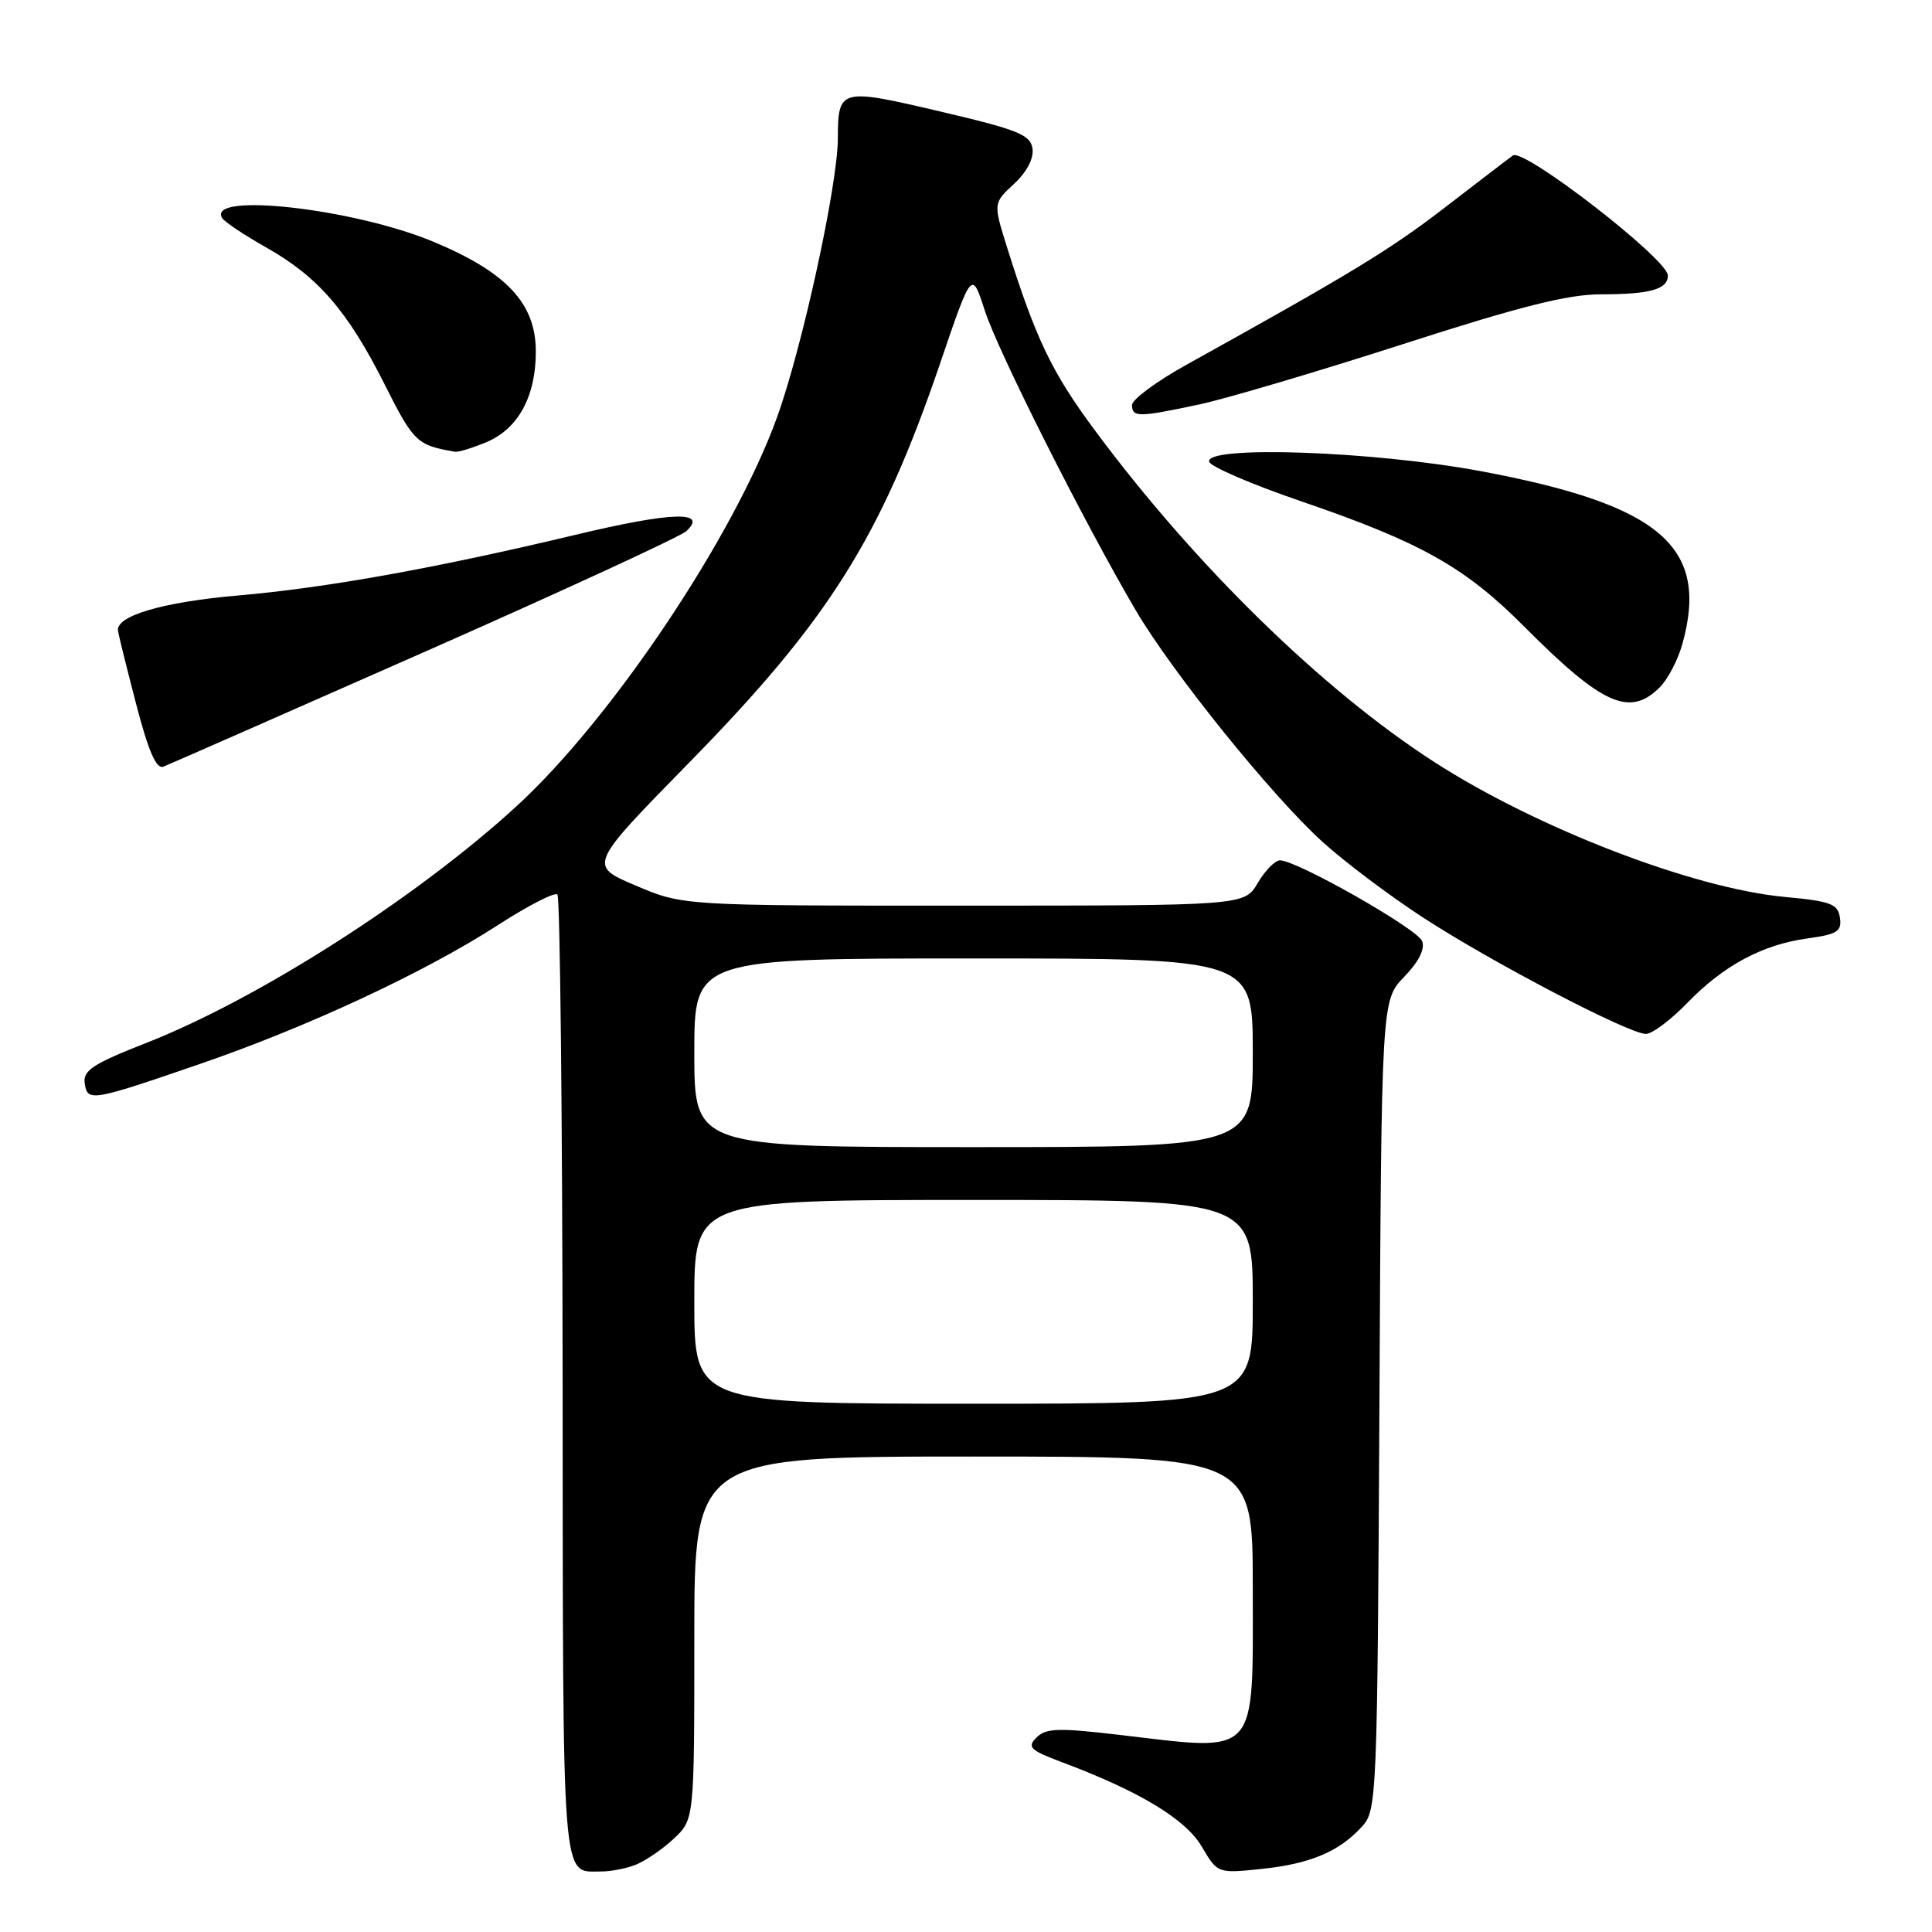 <?xml version="1.0" encoding="UTF-8" standalone="no"?>
<!DOCTYPE svg PUBLIC "-//W3C//DTD SVG 1.1//EN" "http://www.w3.org/Graphics/SVG/1.1/DTD/svg11.dtd" >
<svg xmlns="http://www.w3.org/2000/svg" xmlns:xlink="http://www.w3.org/1999/xlink" version="1.1" viewBox="0 0 256 256">
 <g >
 <path fill="currentColor"
d=" M 84.18 247.11 C 85.46 246.62 87.74 245.07 89.25 243.66 C 92.00 241.10 92.00 241.10 92.00 217.05 C 92.00 193.00 92.00 193.00 129.00 193.00 C 166.00 193.00 166.00 193.00 166.00 210.43 C 166.00 233.10 166.93 232.07 148.33 229.88 C 140.25 228.93 138.59 228.98 137.35 230.22 C 136.07 231.51 136.47 231.90 140.69 233.49 C 150.99 237.35 157.08 241.03 159.23 244.67 C 161.34 248.25 161.34 248.25 167.20 247.64 C 173.65 246.96 177.47 245.34 180.50 242.00 C 182.44 239.86 182.51 238.16 182.78 186.17 C 183.05 132.54 183.05 132.54 186.06 129.44 C 187.99 127.45 188.84 125.75 188.44 124.70 C 187.81 123.07 171.84 114.00 169.60 114.00 C 168.96 114.00 167.63 115.35 166.66 117.00 C 164.89 120.00 164.89 120.00 127.69 120.00 C 90.50 120.01 90.50 120.01 84.23 117.34 C 77.96 114.68 77.96 114.68 91.28 101.09 C 109.83 82.16 116.69 71.26 124.57 48.15 C 128.77 35.81 128.77 35.81 130.49 41.15 C 132.23 46.55 143.59 69.11 150.48 80.85 C 155.33 89.10 168.55 105.50 175.24 111.55 C 178.13 114.18 184.10 118.67 188.50 121.54 C 197.59 127.47 215.83 137.00 218.09 137.00 C 218.92 137.00 221.37 135.16 223.55 132.92 C 228.38 127.92 233.53 125.16 239.55 124.34 C 243.45 123.80 244.06 123.41 243.80 121.61 C 243.54 119.77 242.61 119.42 236.50 118.85 C 224.32 117.71 203.62 109.73 190.00 100.94 C 175.17 91.36 158.31 74.87 145.06 57.00 C 139.35 49.30 137.25 44.91 133.42 32.71 C 131.61 26.92 131.61 26.92 134.36 24.37 C 136.06 22.79 137.00 21.00 136.81 19.69 C 136.54 17.85 134.90 17.19 124.57 14.77 C 111.29 11.65 111.04 11.71 111.02 18.37 C 110.99 24.57 106.30 46.08 102.95 55.32 C 97.24 71.12 81.04 95.29 68.43 106.84 C 55.18 118.98 34.15 132.42 19.29 138.23 C 12.38 140.94 10.99 141.84 11.22 143.50 C 11.57 146.02 12.03 145.95 26.26 141.06 C 40.61 136.15 56.30 128.84 65.99 122.57 C 69.97 120.00 73.51 118.18 73.86 118.53 C 74.21 118.88 74.52 147.74 74.55 182.65 C 74.60 251.10 74.35 247.95 79.68 247.98 C 80.89 247.99 82.91 247.60 84.18 247.11 Z  M 56.23 86.39 C 74.53 78.31 90.14 71.11 90.93 70.39 C 93.89 67.66 89.03 67.81 76.28 70.86 C 57.73 75.29 43.26 77.89 31.51 78.91 C 21.58 79.77 15.36 81.60 15.63 83.57 C 15.70 84.08 16.78 88.46 18.04 93.29 C 19.66 99.53 20.71 101.94 21.64 101.59 C 22.36 101.31 37.92 94.47 56.23 86.39 Z  M 219.94 91.06 C 221.00 90.00 222.35 87.41 222.93 85.31 C 226.51 72.43 220.04 66.89 196.20 62.43 C 181.90 59.76 159.50 58.99 160.23 61.20 C 160.45 61.86 166.00 64.24 172.57 66.48 C 188.27 71.86 194.14 75.16 201.94 83.00 C 212.34 93.44 215.94 95.06 219.94 91.06 Z  M 64.47 58.58 C 68.66 56.82 71.00 52.54 71.00 46.58 C 71.00 40.21 67.14 36.08 57.40 32.02 C 46.80 27.61 27.29 25.43 29.44 28.90 C 29.75 29.40 32.39 31.16 35.31 32.81 C 42.15 36.67 46.09 41.23 50.99 50.98 C 54.81 58.58 55.24 58.99 60.28 59.86 C 60.71 59.94 62.59 59.36 64.47 58.58 Z  M 159.00 53.57 C 162.57 52.80 174.69 49.21 185.93 45.59 C 201.37 40.61 207.76 39.00 212.10 39.00 C 218.65 39.00 221.00 38.34 221.00 36.50 C 221.00 34.36 201.89 19.56 200.47 20.60 C 199.79 21.09 195.70 24.23 191.37 27.56 C 184.19 33.09 179.01 36.24 157.25 48.31 C 153.26 50.52 150.00 52.93 150.00 53.67 C 150.00 55.32 150.88 55.31 159.00 53.57 Z  M 92.00 172.50 C 92.00 159.00 92.00 159.00 129.00 159.00 C 166.00 159.00 166.00 159.00 166.00 172.50 C 166.00 186.00 166.00 186.00 129.00 186.00 C 92.00 186.00 92.00 186.00 92.00 172.50 Z  M 92.00 139.50 C 92.00 127.00 92.00 127.00 129.00 127.00 C 166.00 127.00 166.00 127.00 166.00 139.50 C 166.00 152.00 166.00 152.00 129.00 152.00 C 92.00 152.00 92.00 152.00 92.00 139.50 Z "/>
</g>
</svg>